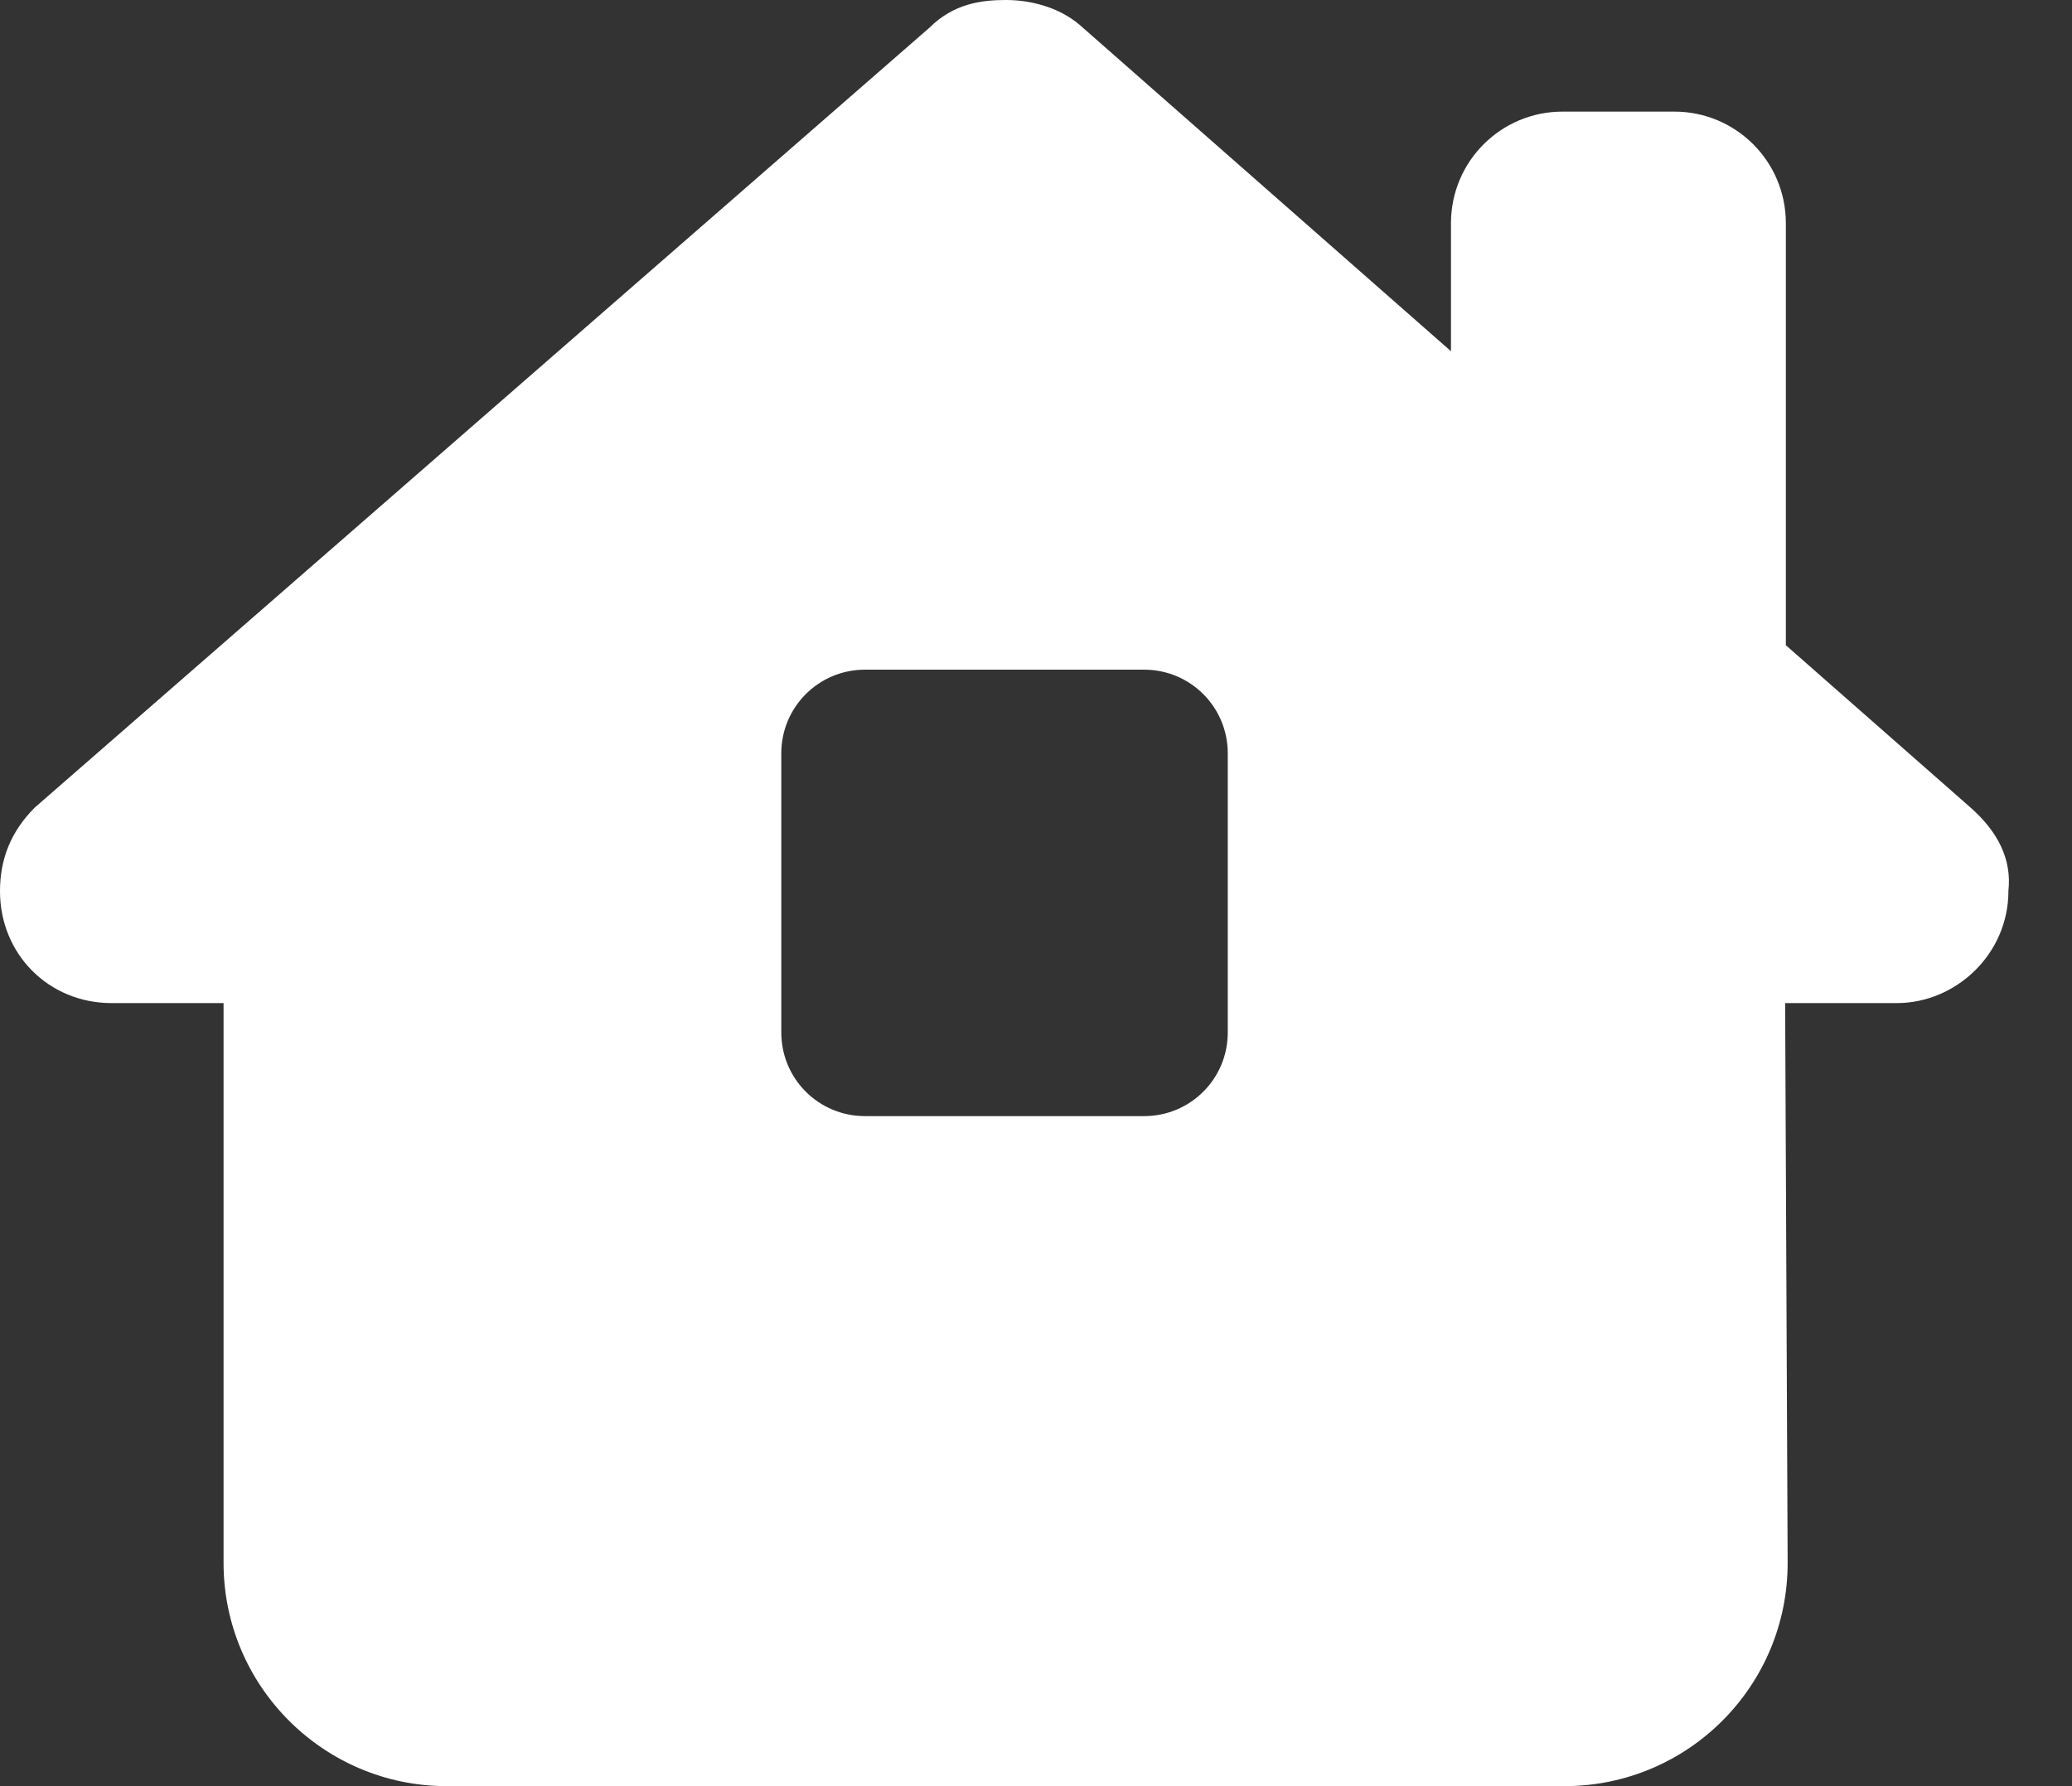 <svg width="29" height="25" viewBox="0 0 29 25" fill="none" xmlns="http://www.w3.org/2000/svg">
<rect x="0" y="0" width="29" height="25" fill="#333333" stroke="none"/>
<path d="M28.11 12.473C28.11 13.352 27.377 14.04 26.547 14.04H24.985L25.02 21.861C25.029 23.594 23.628 25 21.895 25H6.254C4.53 25 3.129 23.599 3.129 21.876V14.04H1.562C0.683 14.04 0 13.357 0 12.473C0 12.034 0.146 11.643 0.488 11.302L13.005 0.391C13.347 0.049 13.738 0 14.079 0C14.421 0 14.812 0.098 15.104 0.342L20.308 4.916V3.124C20.308 2.26 21.007 1.562 21.871 1.562H23.433C24.297 1.562 24.995 2.26 24.995 3.124V9.031L27.573 11.297C27.963 11.638 28.159 12.029 28.11 12.468V12.473ZM12.107 9.373C11.458 9.373 10.935 9.896 10.935 10.545V14.45C10.935 15.1 11.458 15.622 12.107 15.622H16.012C16.662 15.622 17.184 15.1 17.184 14.45V10.545C17.184 9.896 16.662 9.373 16.012 9.373H12.107Z" fill="white"/>
</svg>
